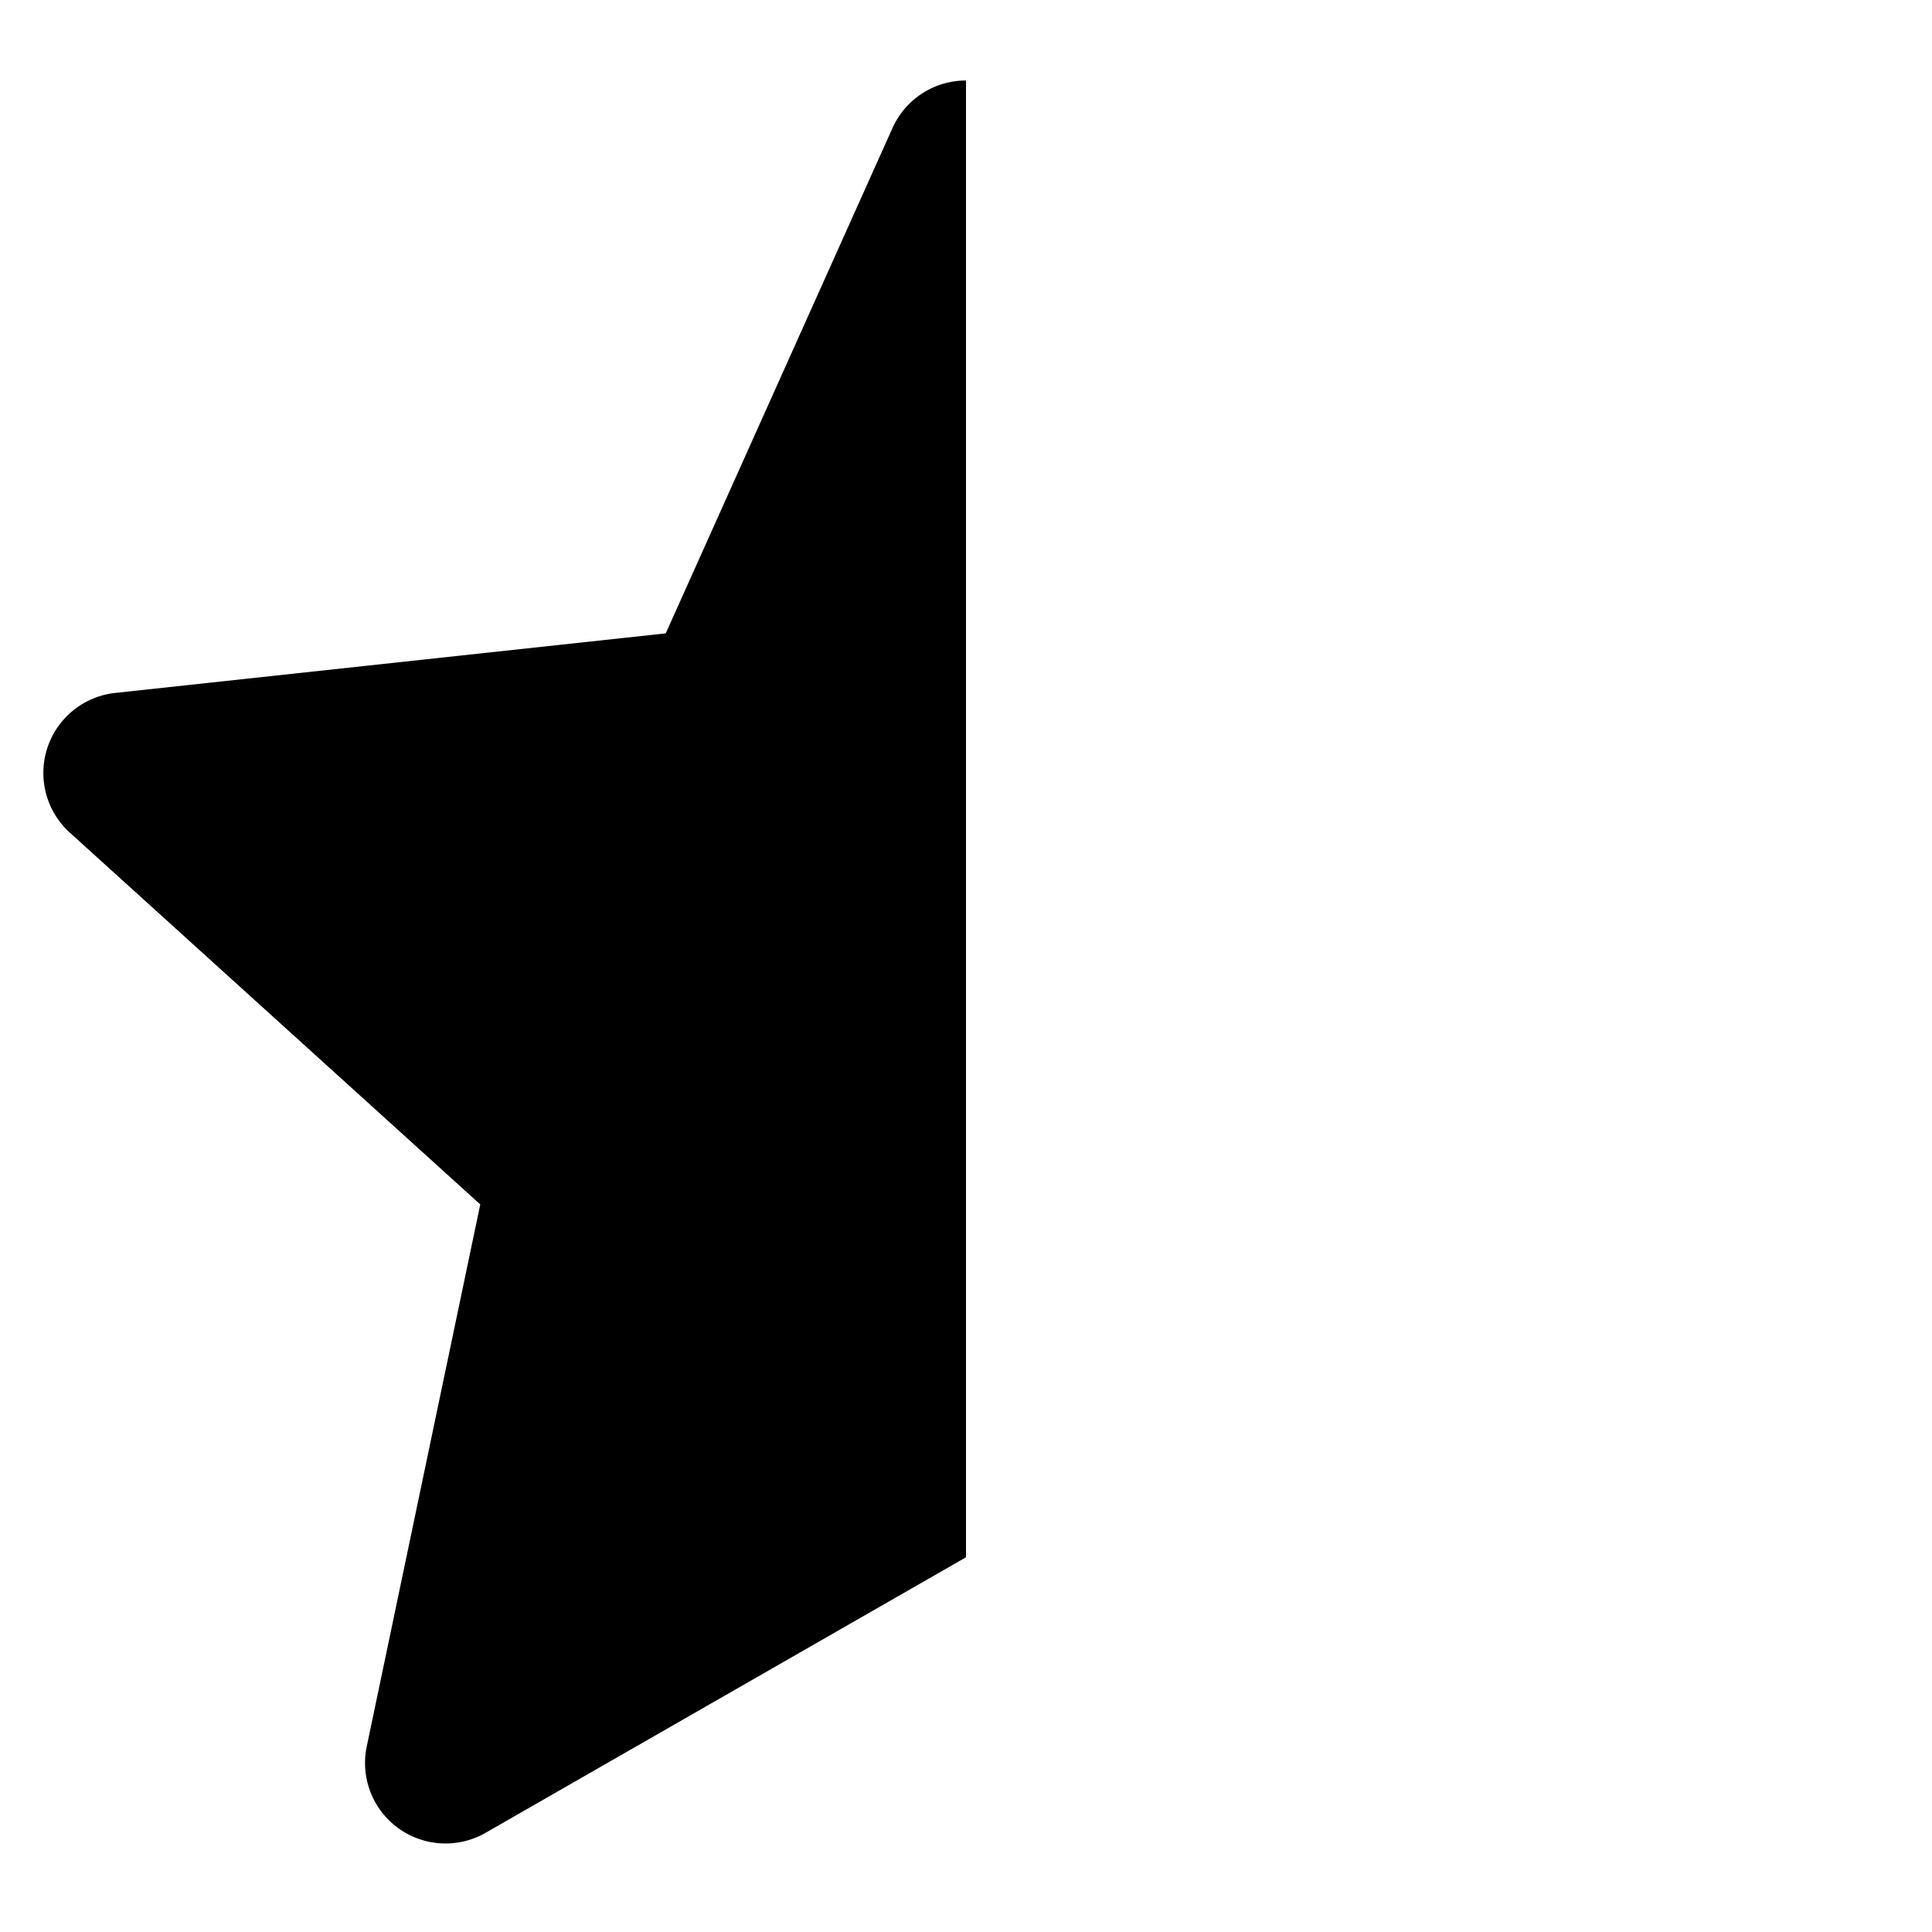 <svg xmlns="http://www.w3.org/2000/svg" width="800" height="800" fill="none" viewBox="0 0 24 24">
  <path fill="#000" d="M12 1a1 1 0 0 0-.913.59L8.27 7.868l-6.84.74a1 1 0 0 0-.563 1.735l5.099 4.619-1.41 6.733a1 1 0 0 0 1.476 1.073L12 19.345V1Z"/>
</svg>